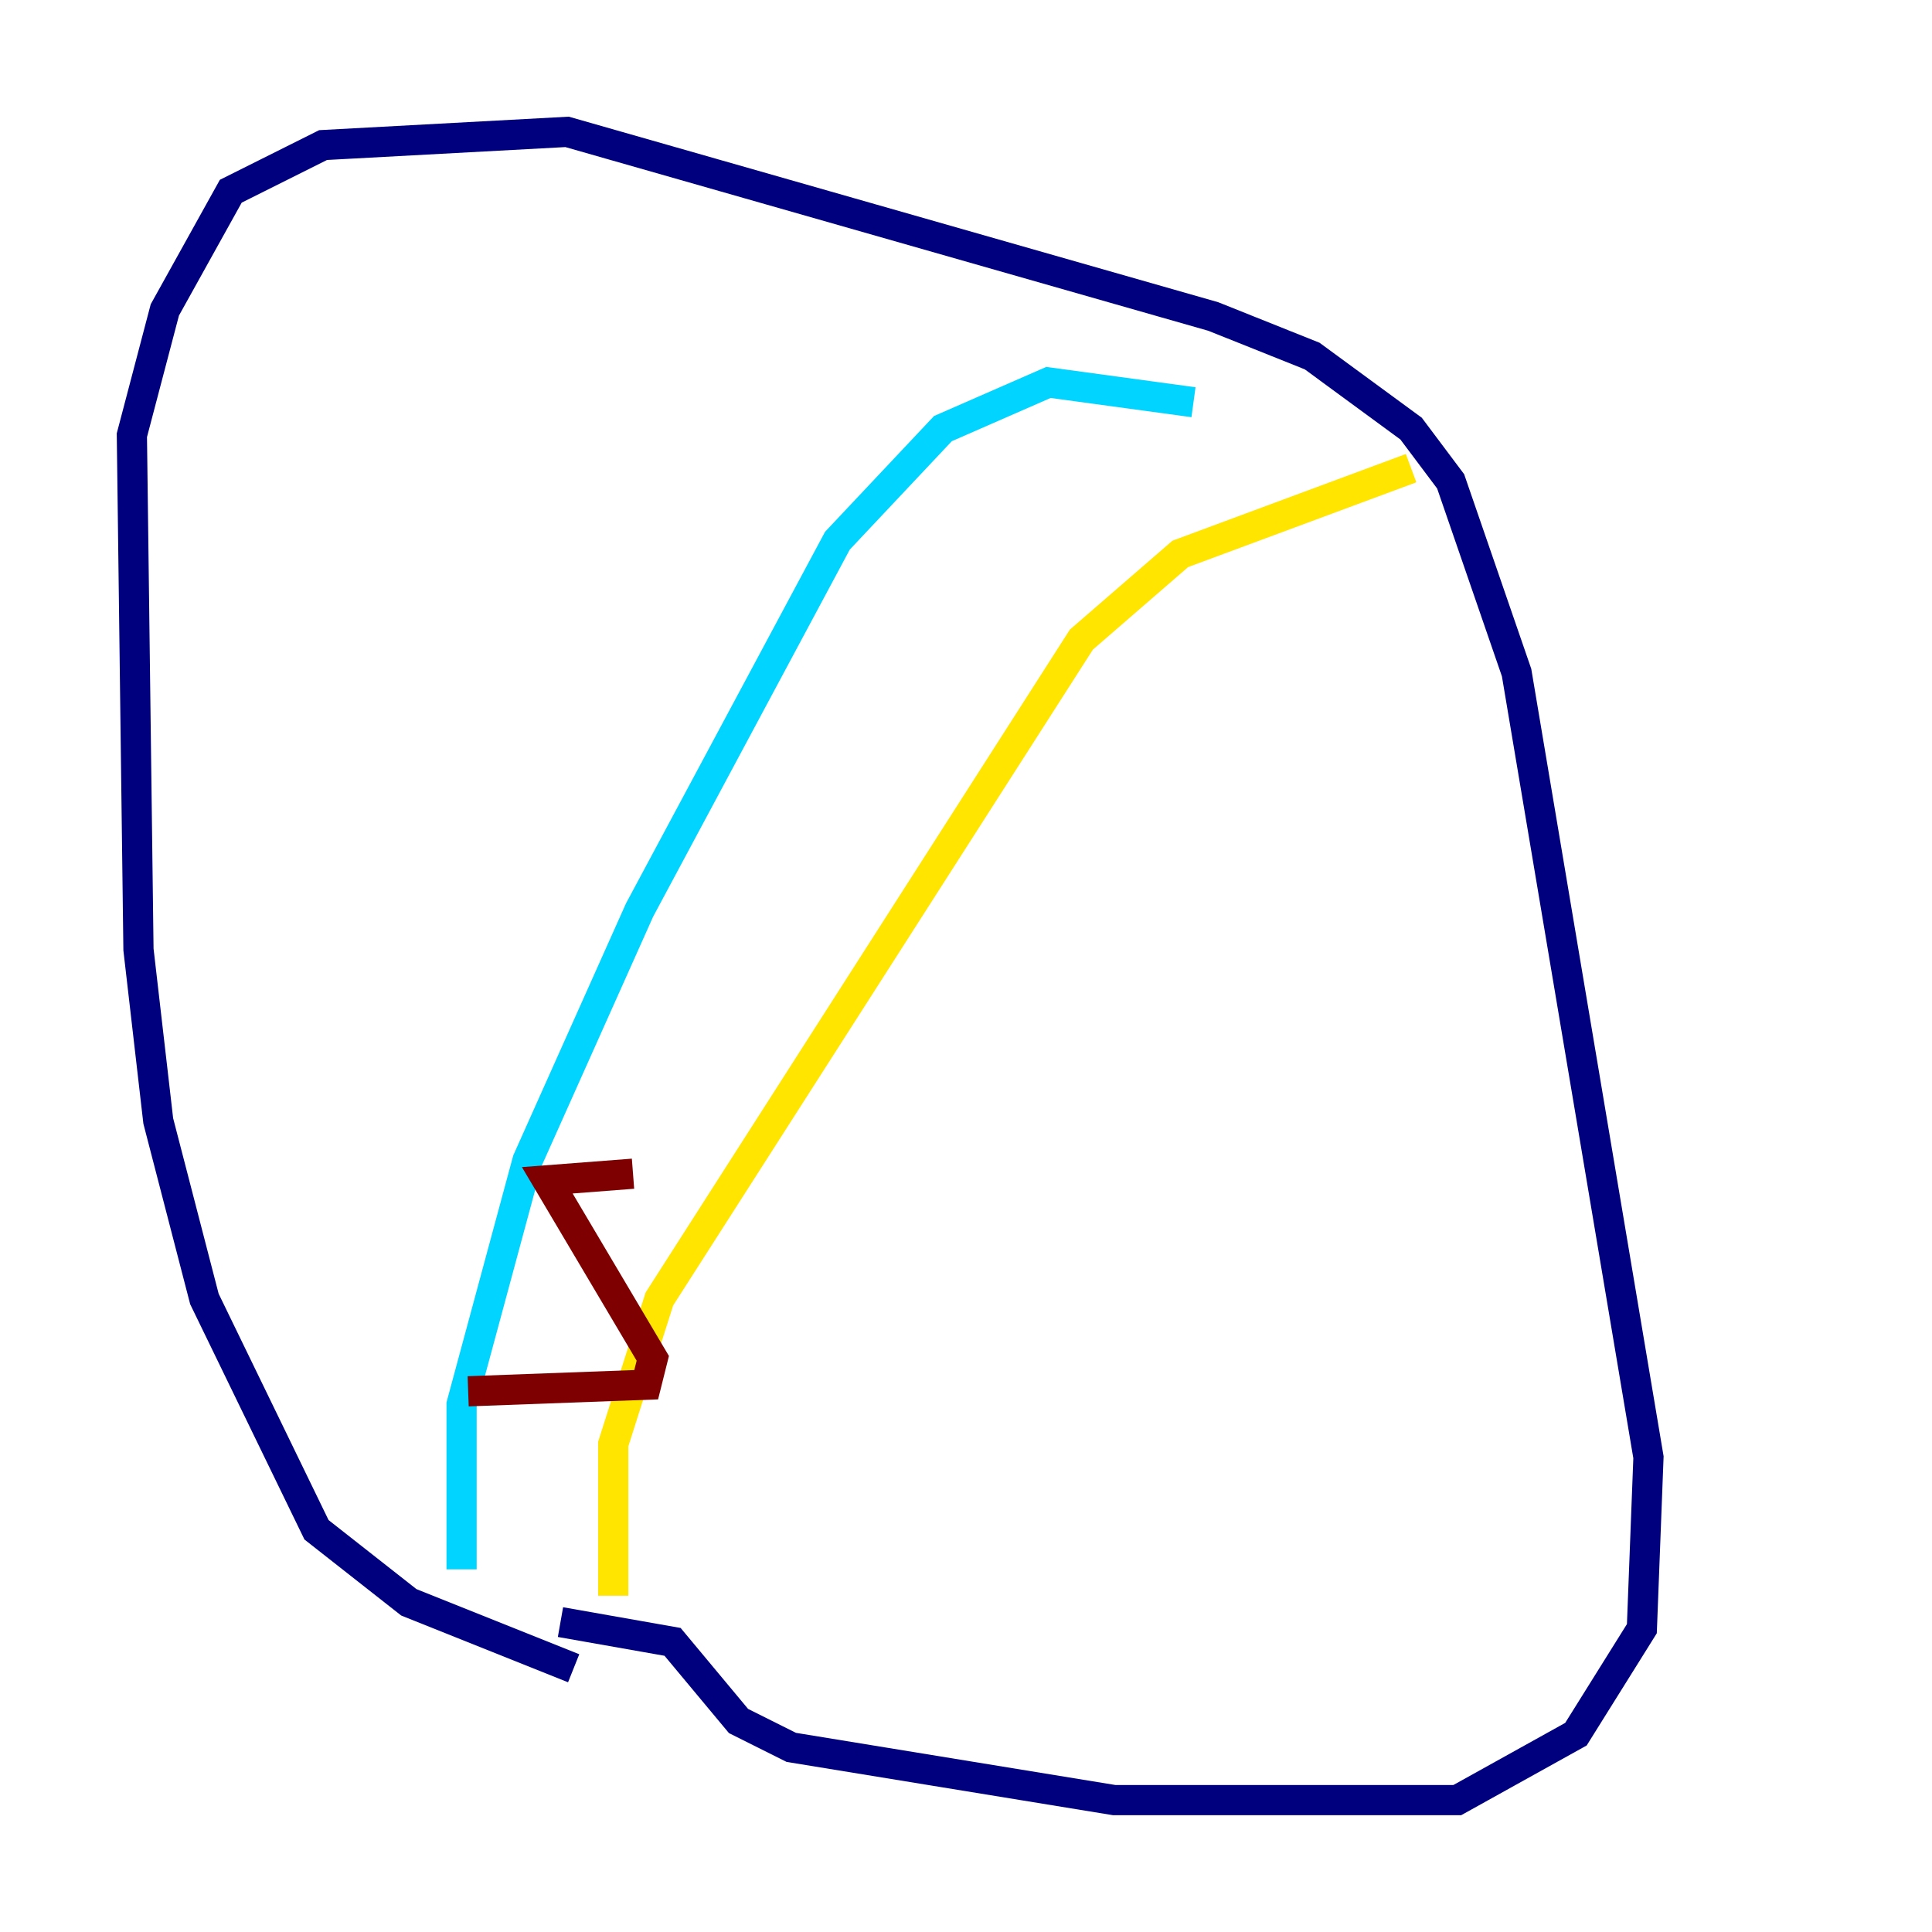 <?xml version="1.0" encoding="utf-8" ?>
<svg baseProfile="tiny" height="128" version="1.2" viewBox="0,0,128,128" width="128" xmlns="http://www.w3.org/2000/svg" xmlns:ev="http://www.w3.org/2001/xml-events" xmlns:xlink="http://www.w3.org/1999/xlink"><defs /><polyline fill="none" points="38.007,110.526 27.085,106.157 20.969,101.352 13.543,86.061 10.485,74.266 9.174,62.908 8.737,28.833 10.921,20.532 15.29,12.669 21.406,9.611 37.57,8.737 80.382,20.969 86.935,23.59 93.488,28.396 96.109,31.891 100.478,44.56 109.215,96.546 108.778,107.904 104.41,114.894 96.546,119.263 73.829,119.263 52.423,115.768 48.928,114.02 44.56,108.778 37.133,107.468" stroke="#00007f" stroke-width="2" /><polyline fill="none" points="30.58,103.973 30.58,93.051 34.949,76.887 42.375,60.287 55.481,35.822 62.471,28.396 69.461,25.338 79.072,26.648" stroke="#00d4ff" stroke-width="2" /><polyline fill="none" points="40.628,105.72 40.628,95.672 43.686,86.061 71.645,42.375 78.198,36.696 93.488,31.017" stroke="#ffe500" stroke-width="2" /><polyline fill="none" points="31.017,92.177 42.812,91.741 43.249,89.993 36.259,78.198 41.939,77.761" stroke="#7f0000" stroke-width="2" /></svg>